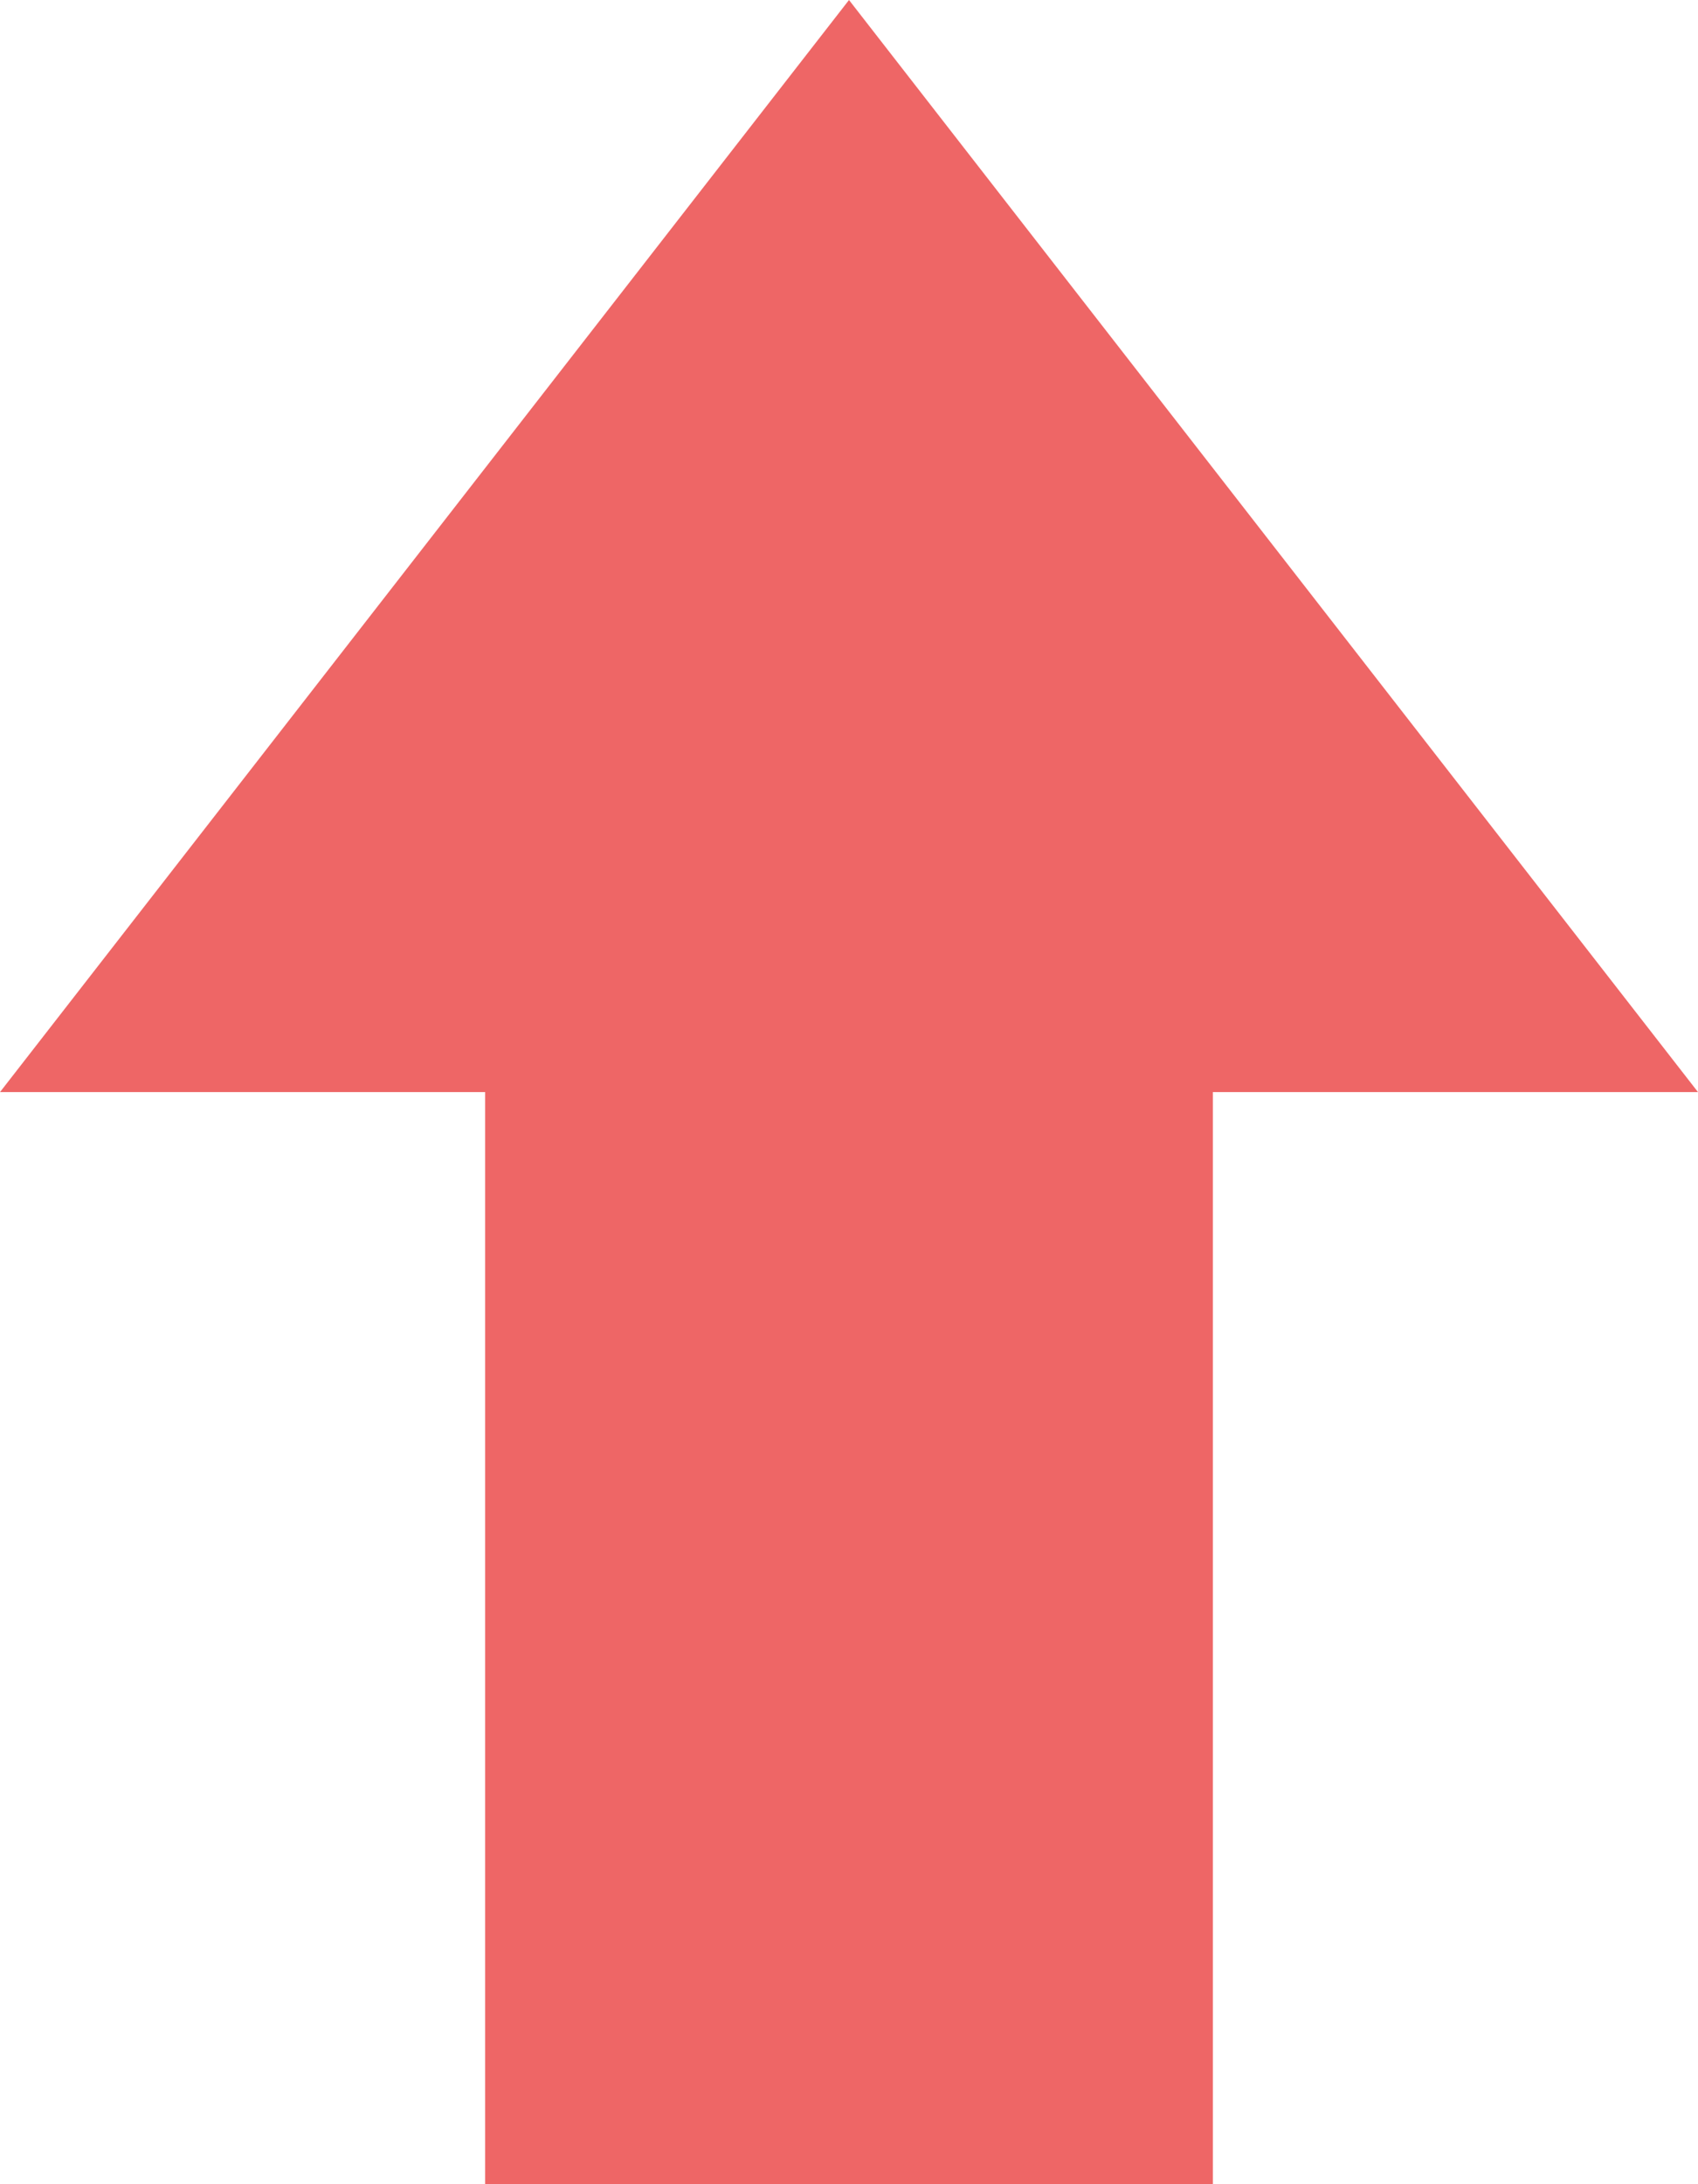 <svg width="7" height="9" viewBox="0 0 7 9" fill="none" xmlns="http://www.w3.org/2000/svg">
<path d="M3.5 3.0598e-07L7 4.5L5 4.5L5 9L2 9L2 4.5L-3.93402e-07 4.5L3.5 3.0598e-07Z" fill="#EE6666"/>
</svg>
